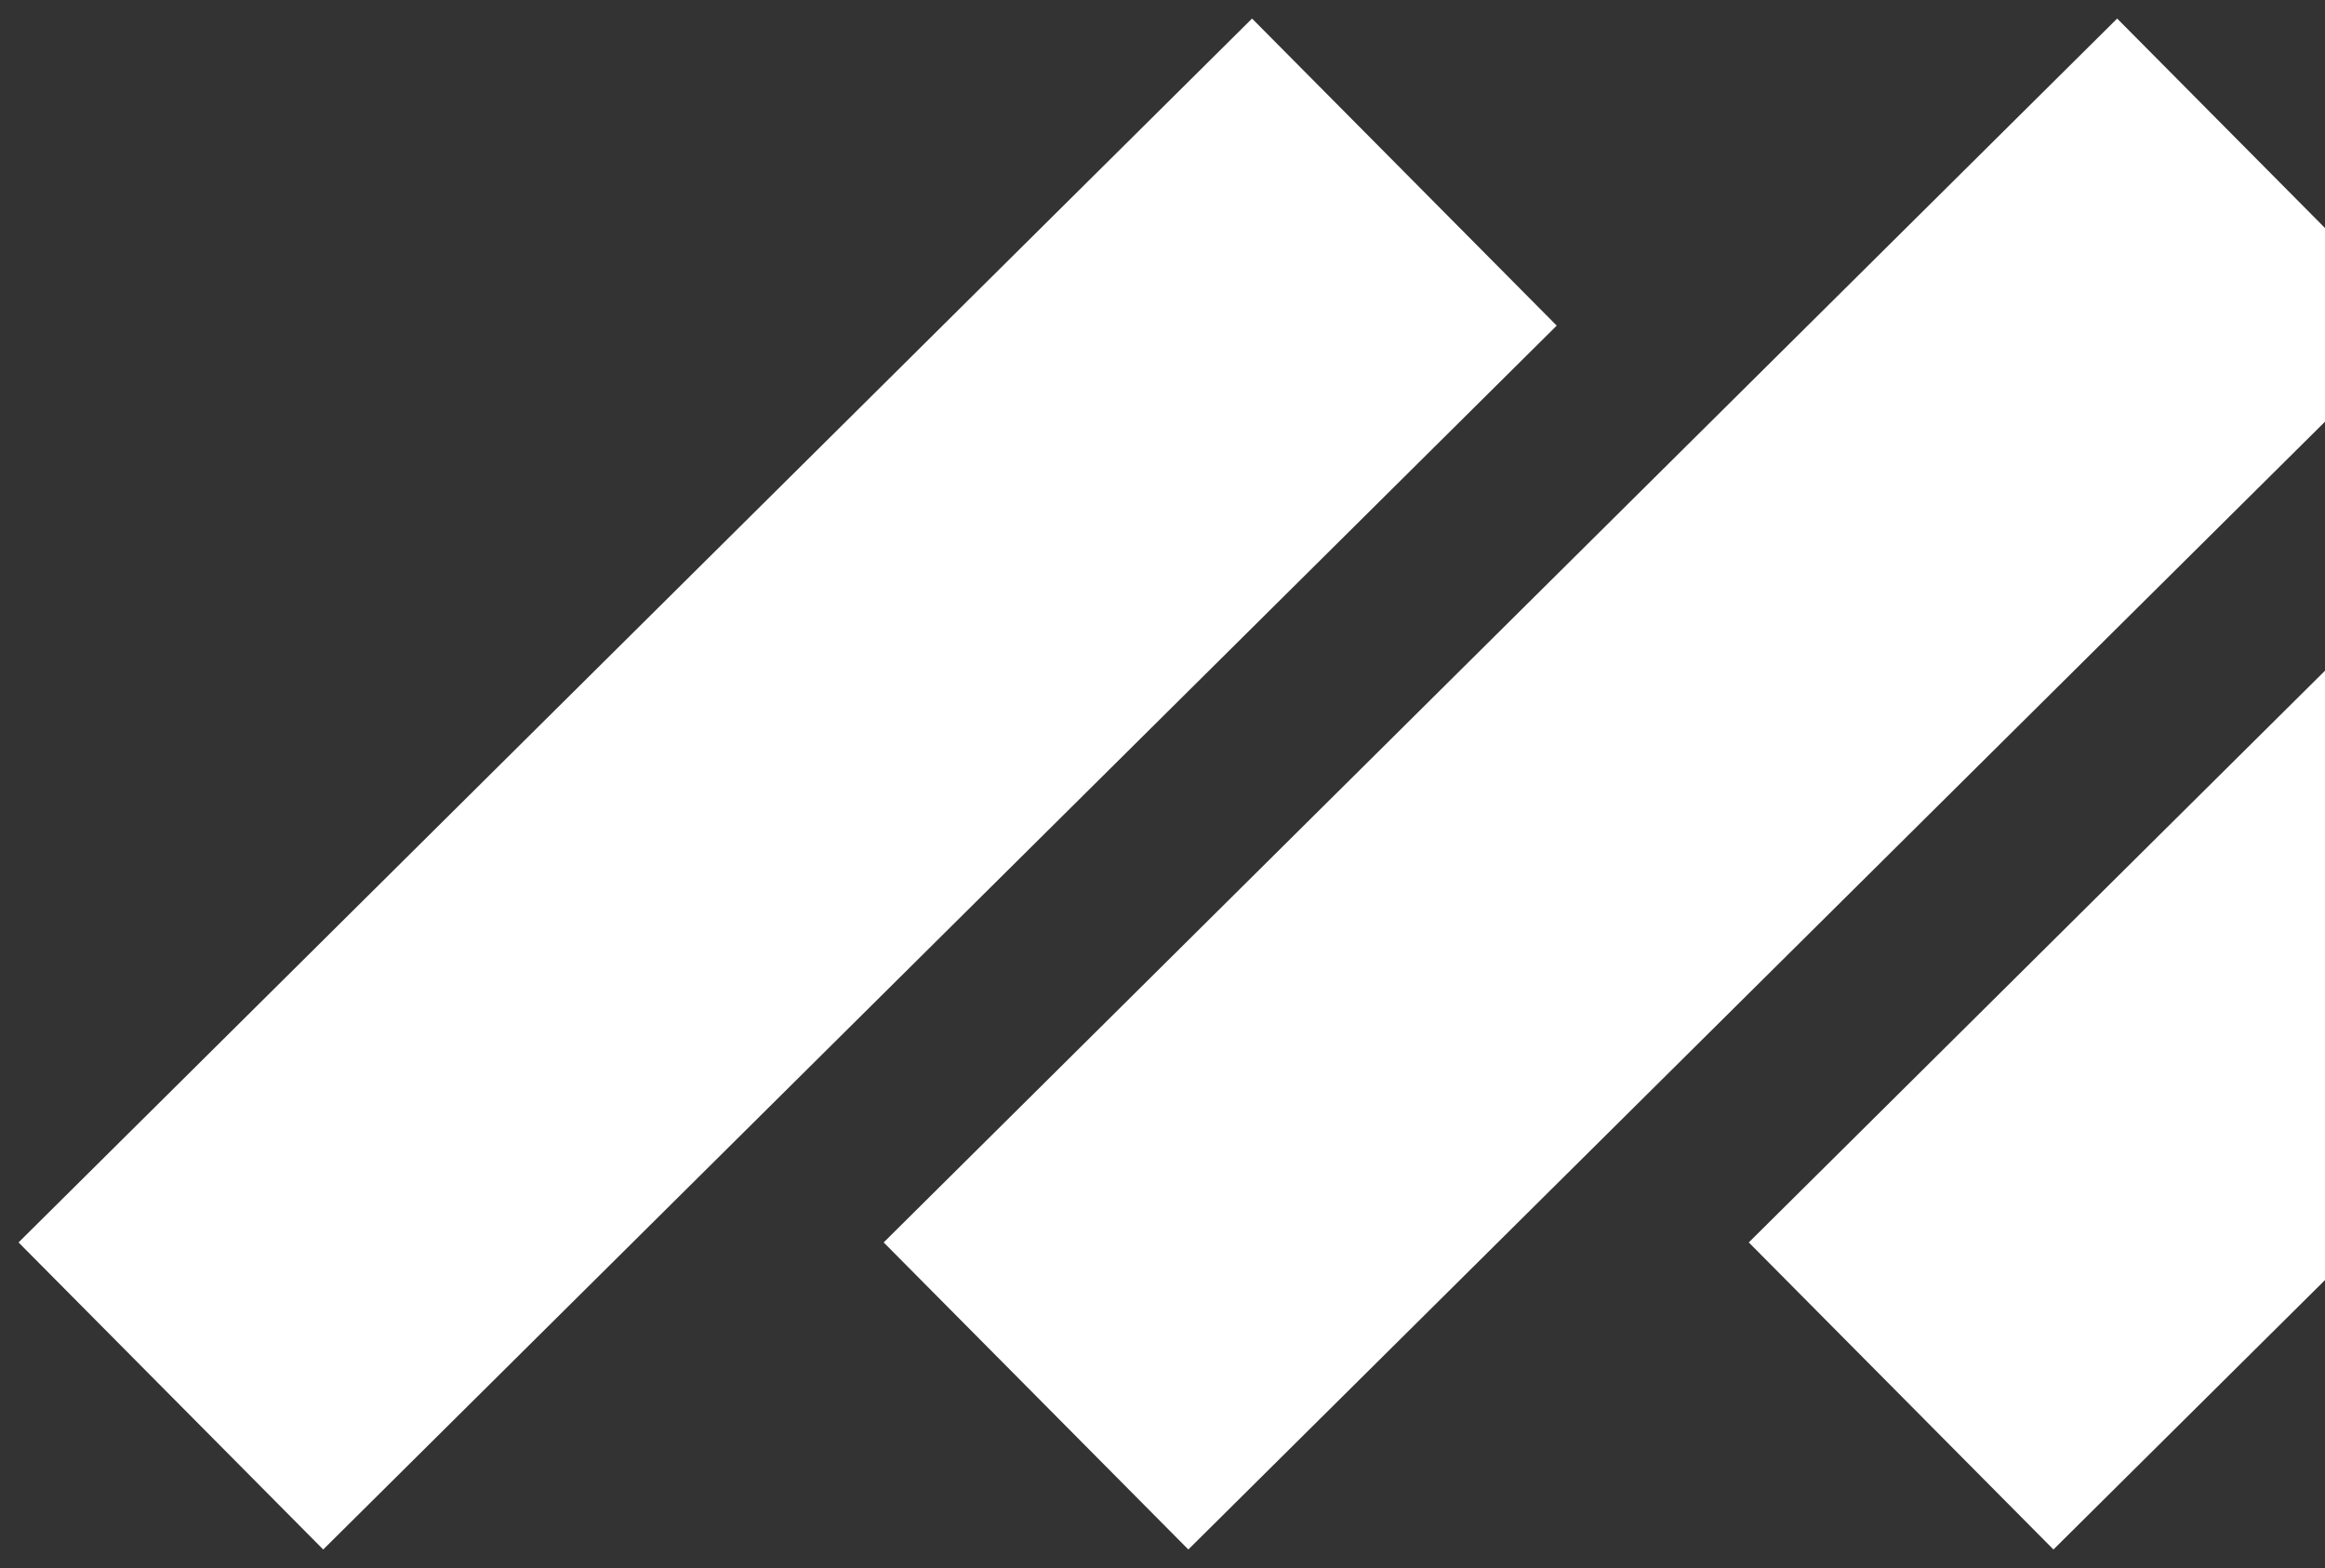 <svg width="43" height="29" viewBox="0 0 43 29" fill="none" xmlns="http://www.w3.org/2000/svg">
<rect x="0" y="0" width="43" height="29" fill="#333333" stroke="none"/>
<path d="M6 23L23.134 6M22 23L39.134 6M38 23L55.134 6" stroke="white" stroke-width="8" stroke-linecap="square" stroke-linejoin="round"/>
</svg>
